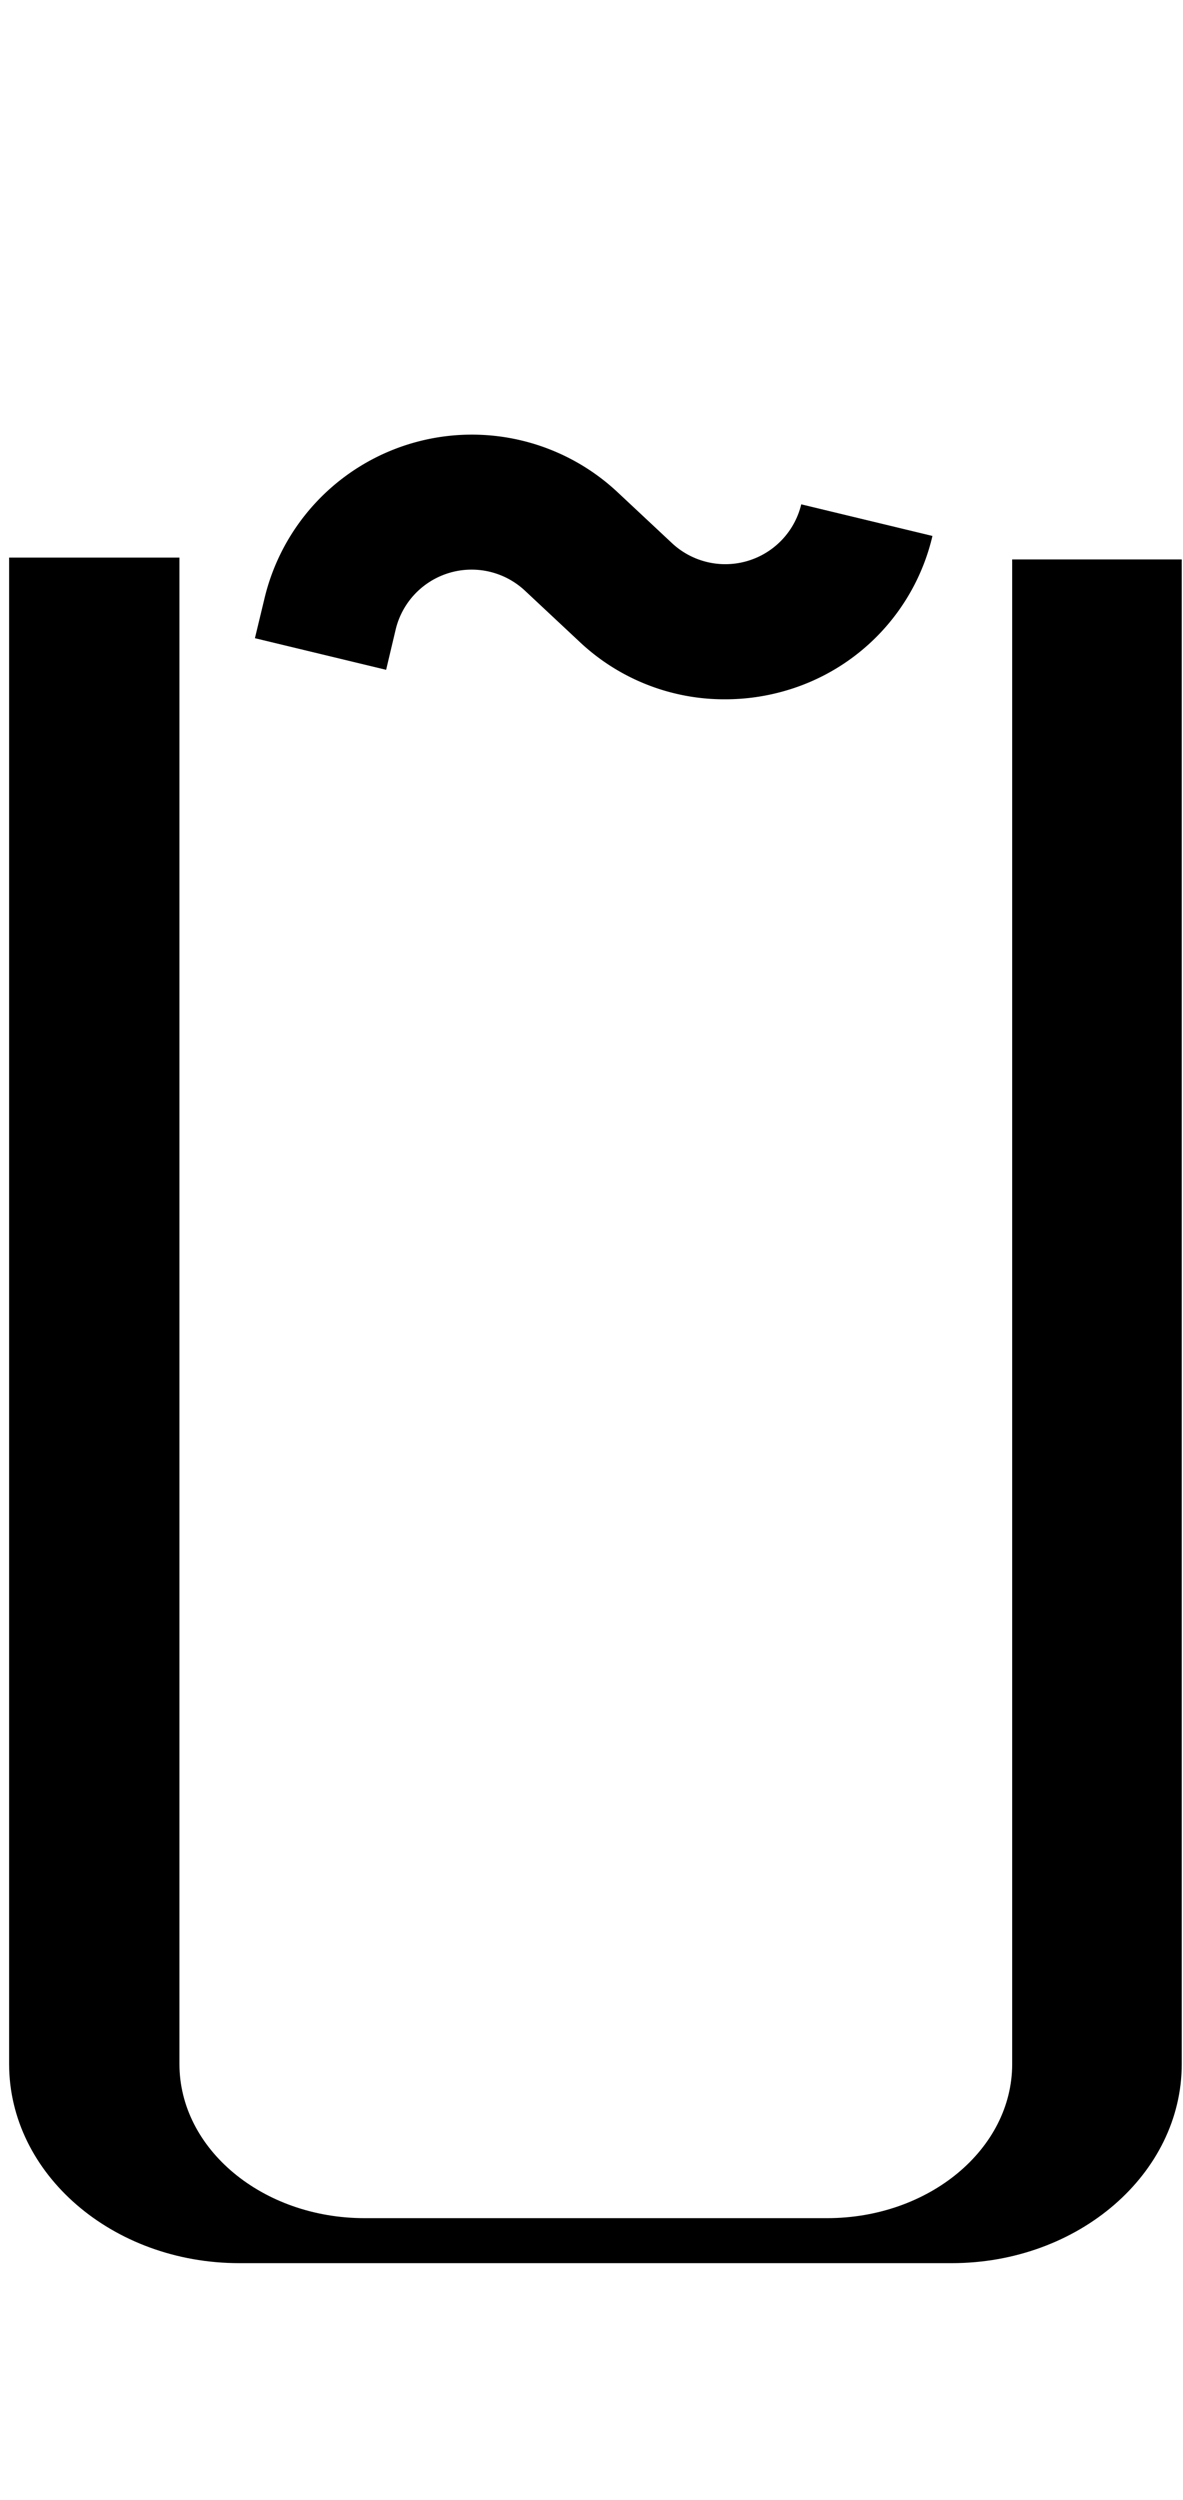 <svg id="Layer_2" data-name="Layer 2" xmlns="http://www.w3.org/2000/svg" width="94.67" height="200" viewBox="0 0 94.67 200">
  <title>_</title>
  <g>
    <path d="M92.62,44.76H81V165.14c0,6.8-6.65,12.33-14.82,12.33h-37c-8.17,0-14.82-5.53-14.82-12.33V44.61H.73V165.14c0,8.78,8.26,15.93,18.42,15.93h57c10.16,0,18.42-7.15,18.42-15.93V44.76h-2Z"/>
    <path d="M31.67,50.34A6.25,6.25,0,0,1,42,47.25l4.36,4.08A16.88,16.88,0,0,0,58,55.95a17.29,17.29,0,0,0,5-.73A16.89,16.89,0,0,0,74.62,42.88l-10.5-2.53a6.25,6.25,0,0,1-10.35,3.1l-4.36-4.08a17.06,17.06,0,0,0-28.23,8.45l-.78,3.24,10.5,2.53Z"/>
  </g>
</svg>
